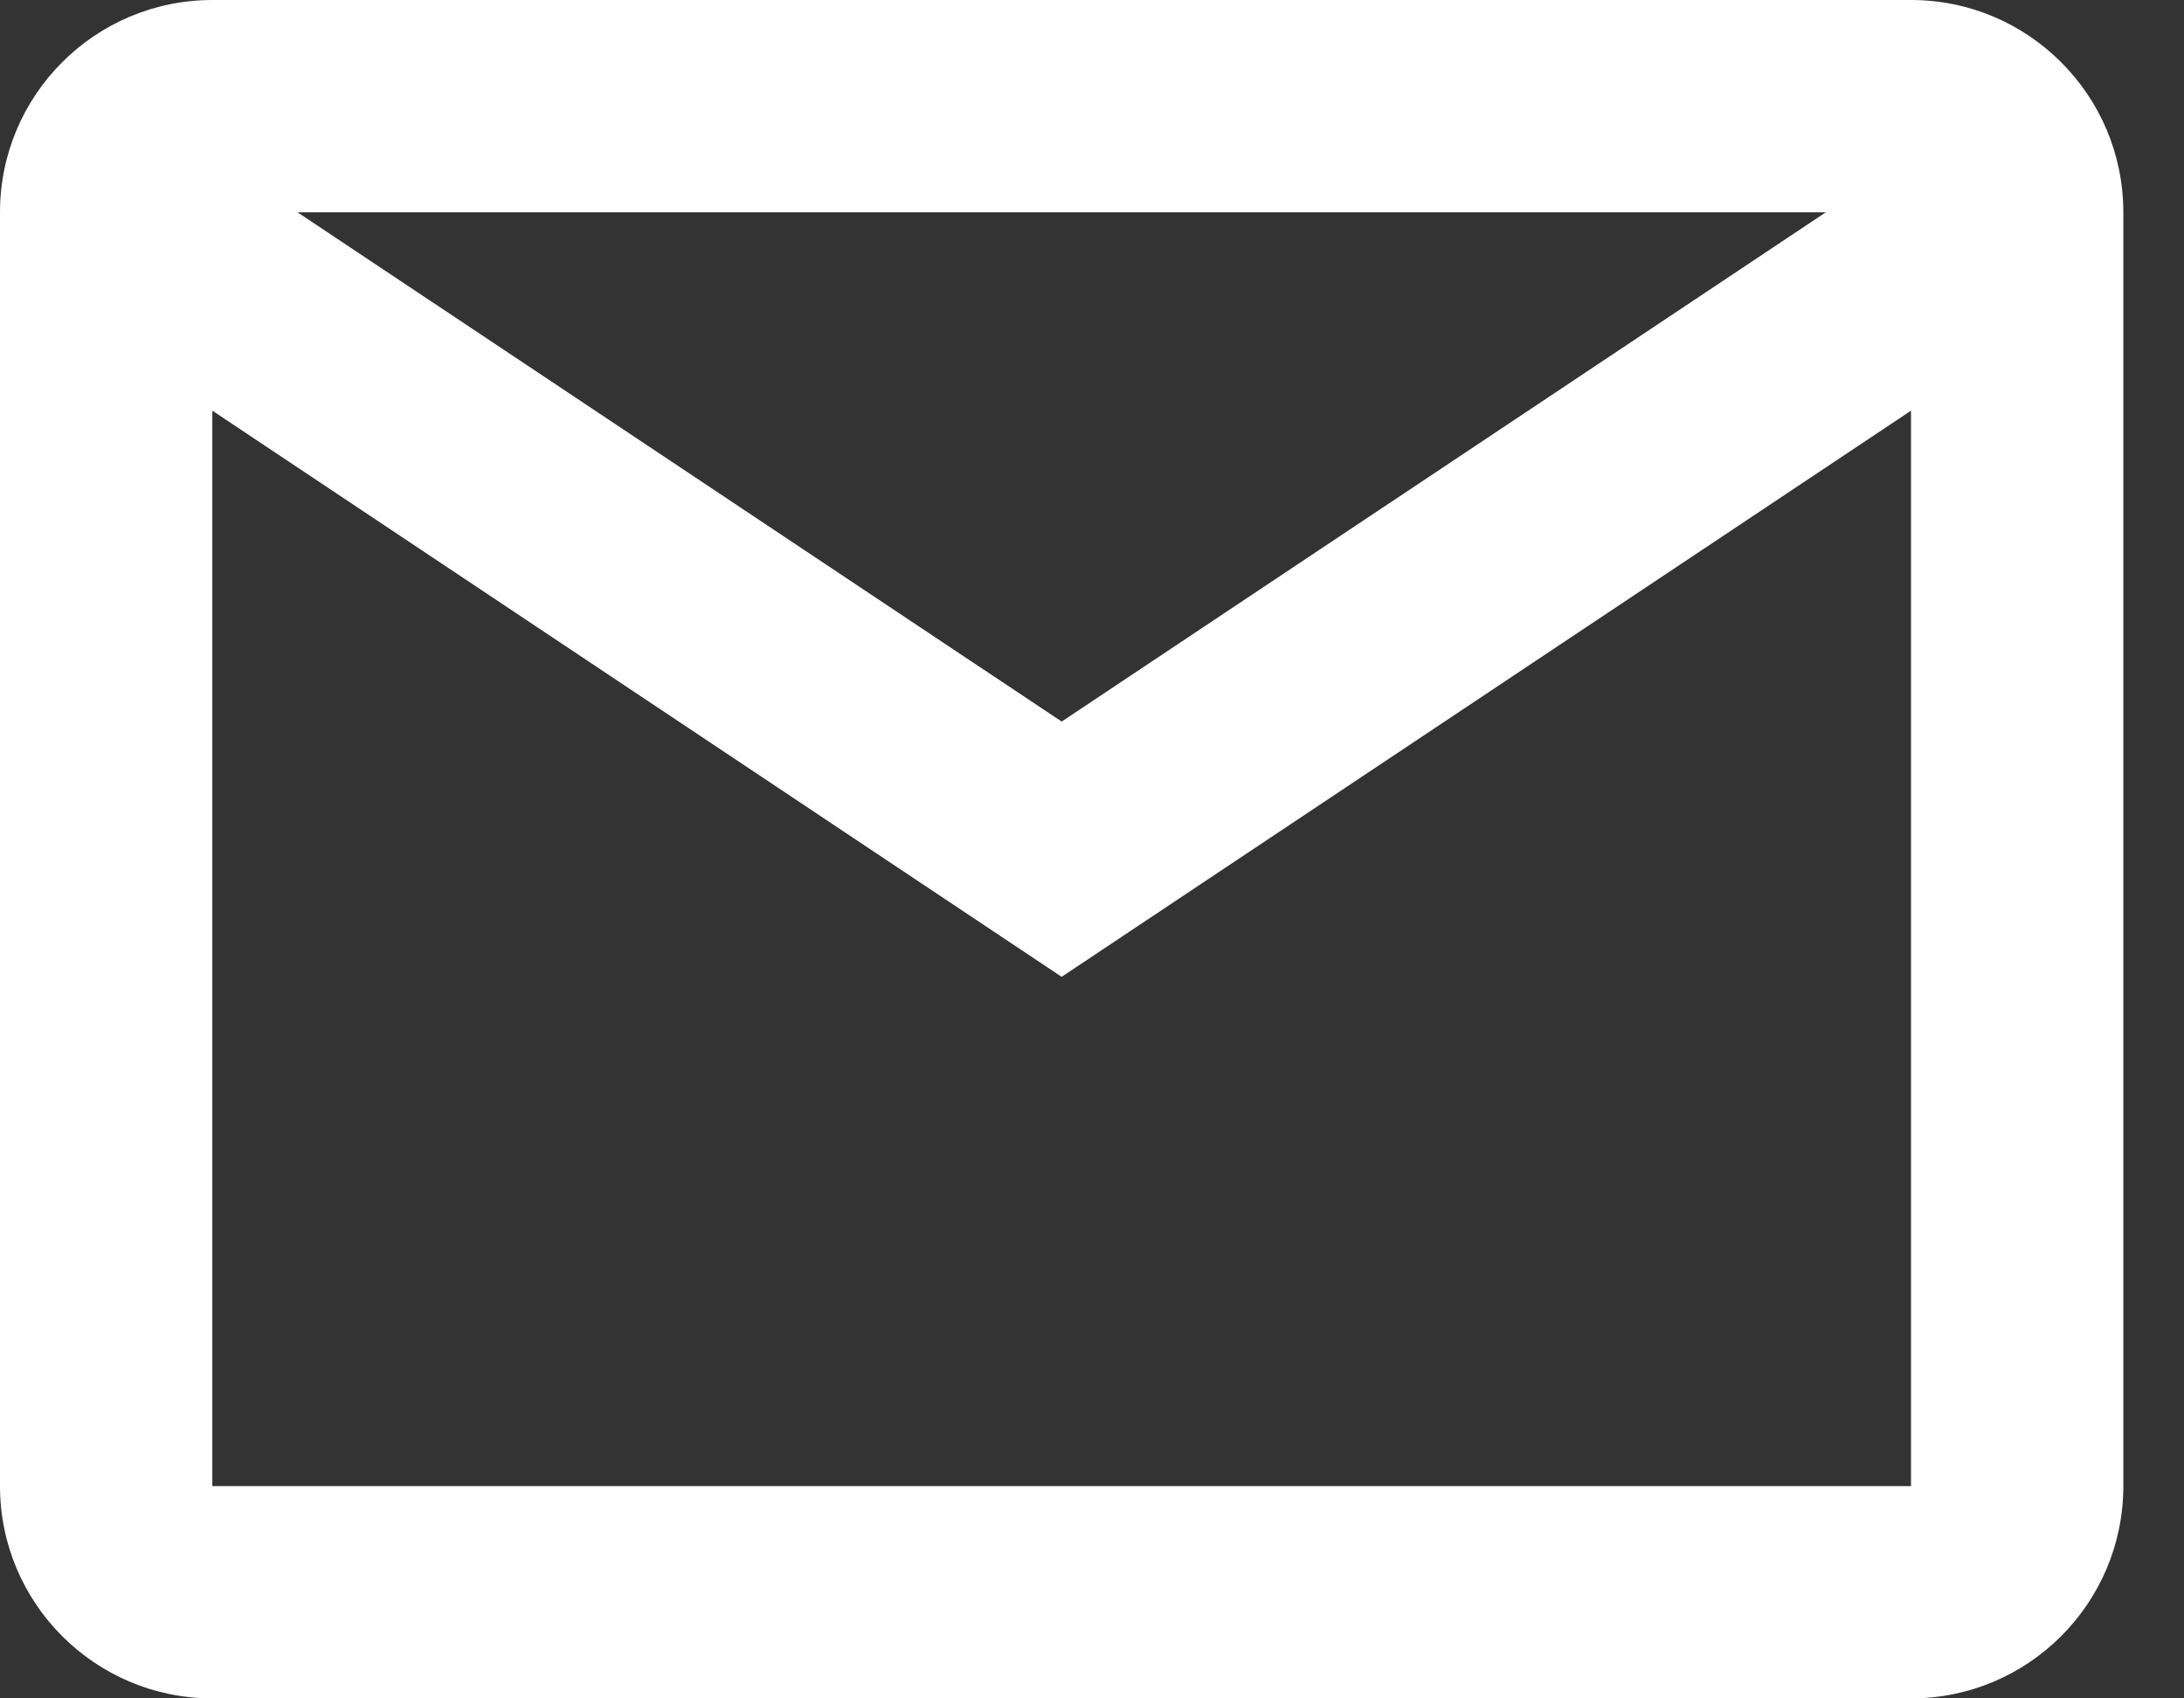 <svg width="18" height="14" viewBox="0 0 18 14" fill="none" xmlns="http://www.w3.org/2000/svg">
<rect x="0" y="0" width="18" height="14" fill="#333333" stroke="none"/>
<path fill-rule="evenodd" clip-rule="evenodd" d="M0 1.75C0 0.784 0.784 0 1.75 0H15.75C16.716 0 17.5 0.784 17.5 1.75V12.25C17.5 13.216 16.716 14 15.75 14H1.75C0.784 14 0 13.216 0 12.25V1.75ZM15.75 3.385V12.25H1.75V3.385L8.75 8.052L15.75 3.385ZM15.048 1.75H2.452L8.75 5.948L15.048 1.75Z" fill="white"/>
</svg>
